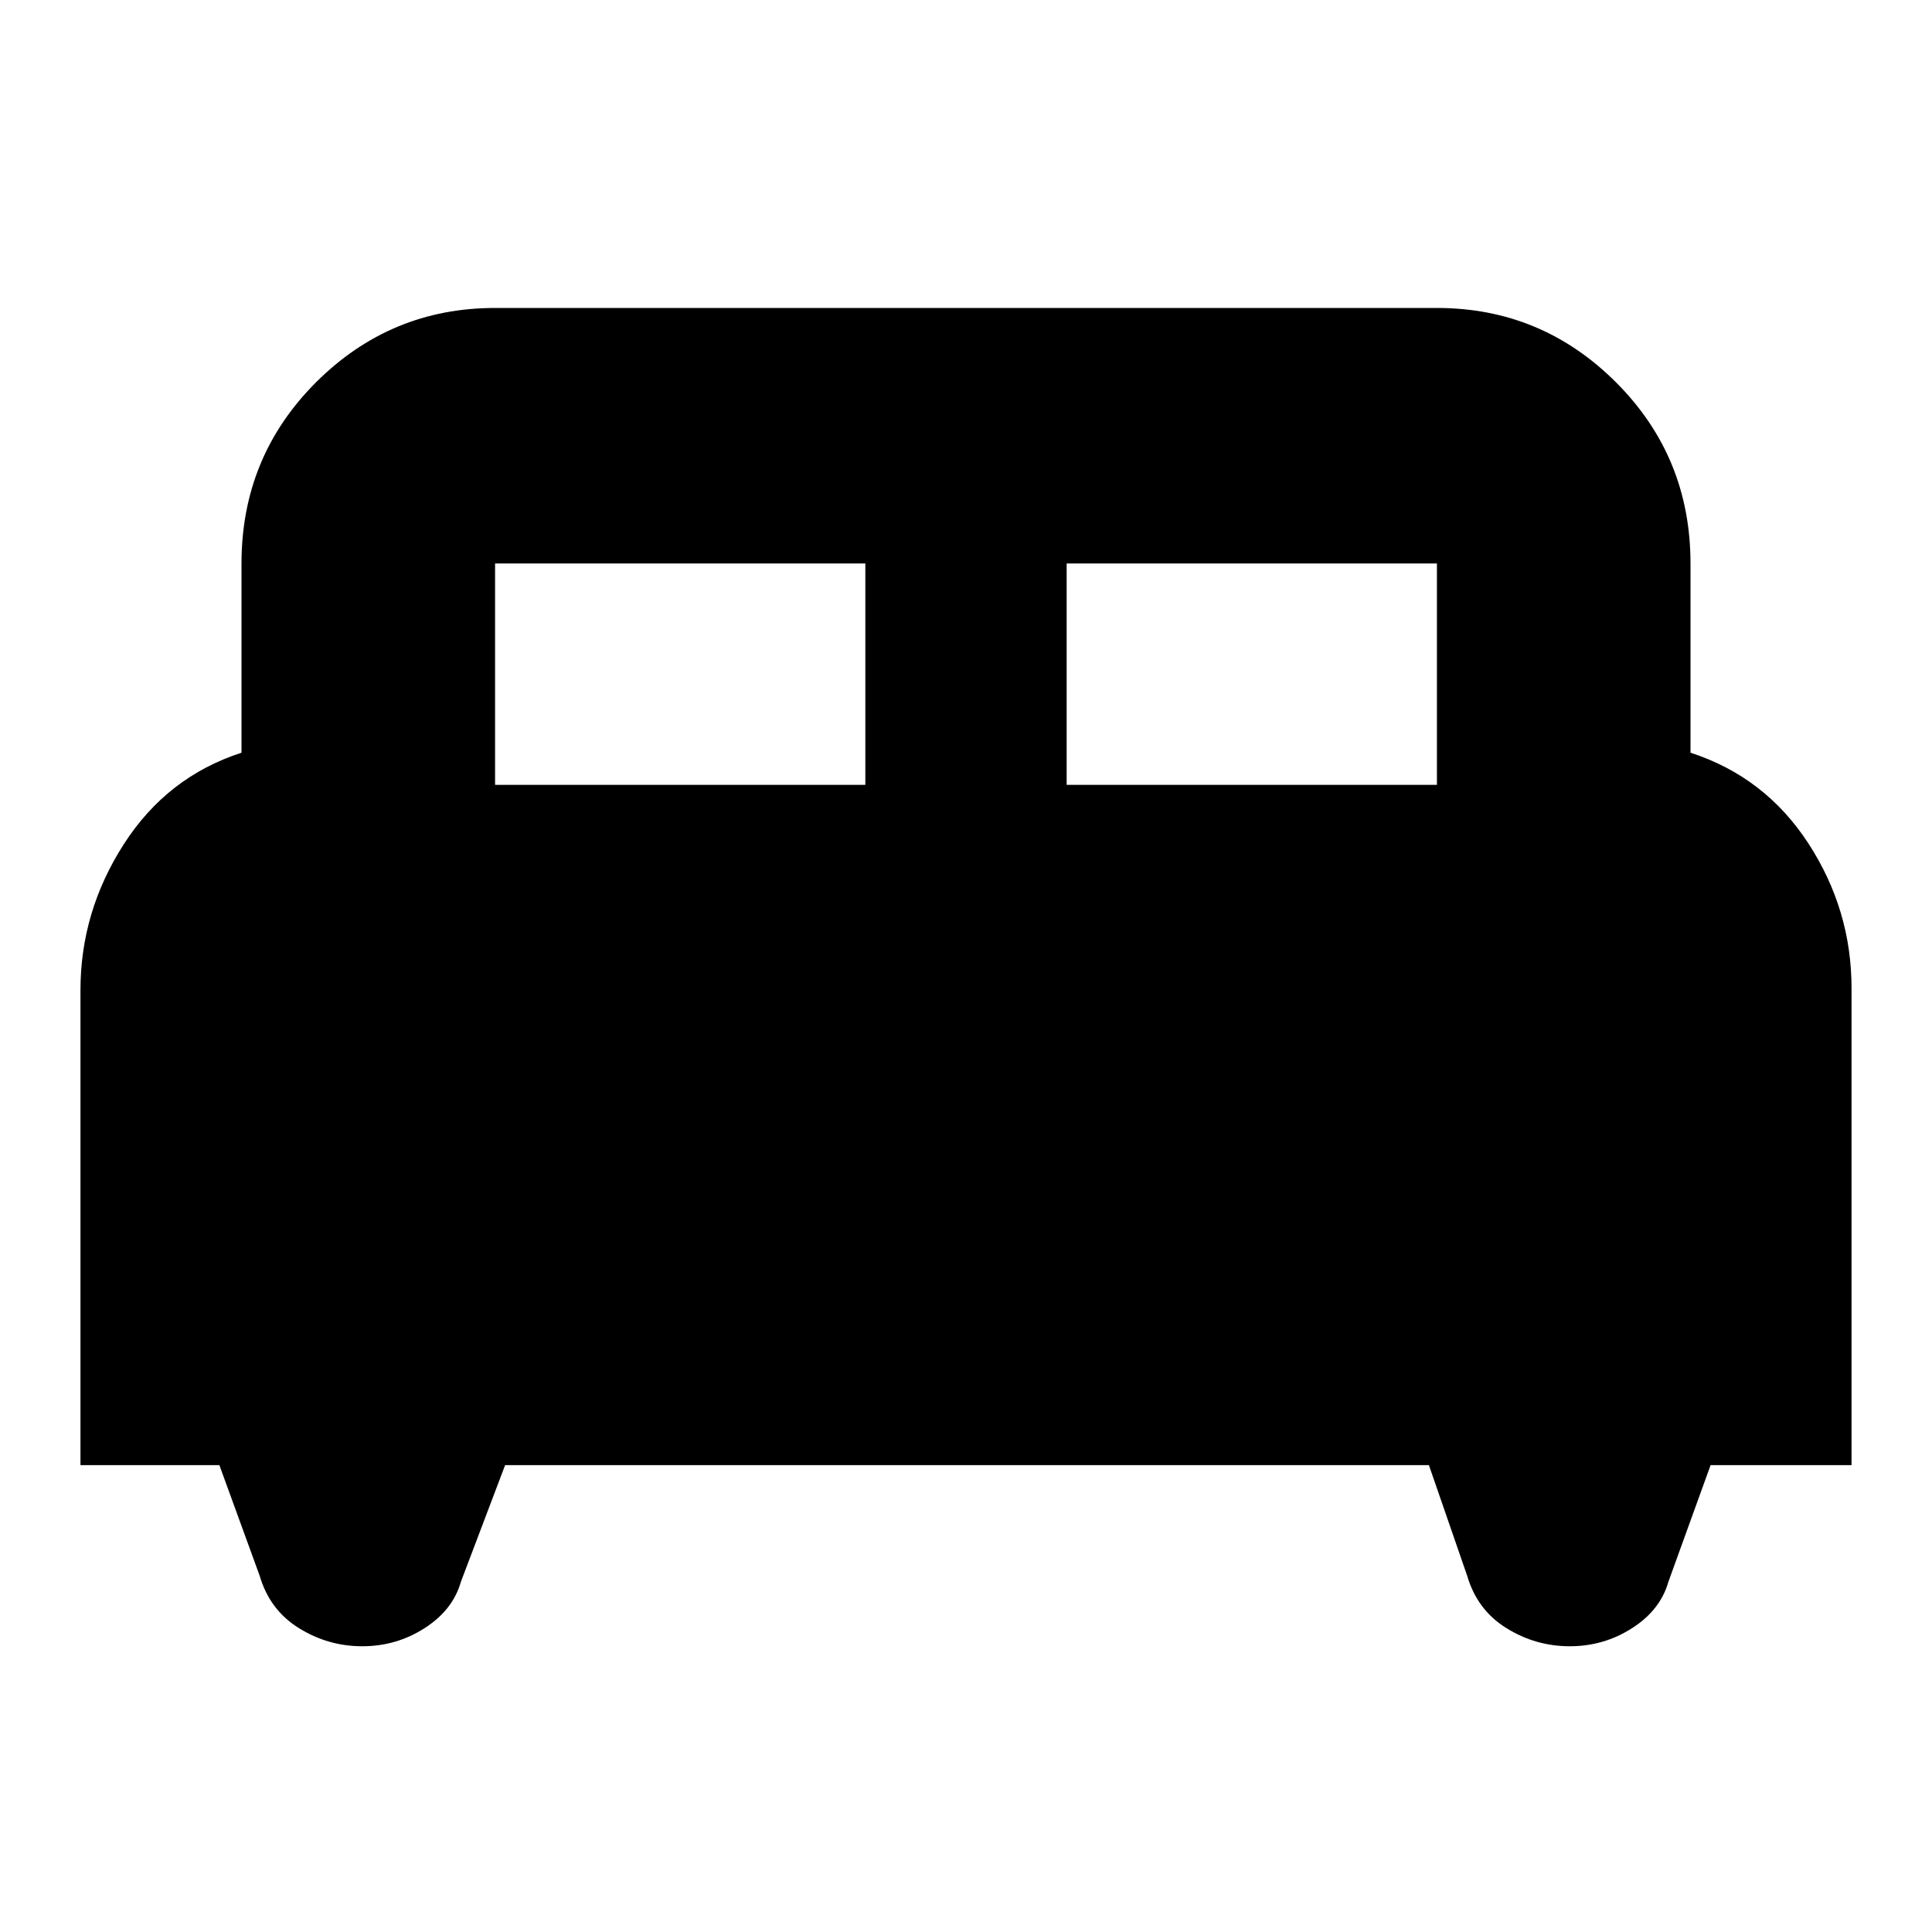 <svg xmlns="http://www.w3.org/2000/svg" height="20" width="20"><path d="M.833 15.167V10.25q0-.812.448-1.51T2.5 7.792V5.833q0-1.104.771-1.875.771-.77 1.854-.77h9.75q1.083 0 1.854.77.771.771.771 1.875v1.959q.771.25 1.219.937.448.688.448 1.5v4.938h-1.459l-.437 1.208q-.083.292-.375.479-.292.188-.646.188-.354 0-.656-.188-.302-.187-.406-.542l-.396-1.145H5.229l-.458 1.208q-.083.292-.375.479-.292.188-.646.188-.354 0-.656-.188-.302-.187-.406-.542l-.417-1.145Zm10.209-7.042h3.833V5.833h-3.833Zm-5.917 0h3.833V5.833H5.125Z"/></svg>